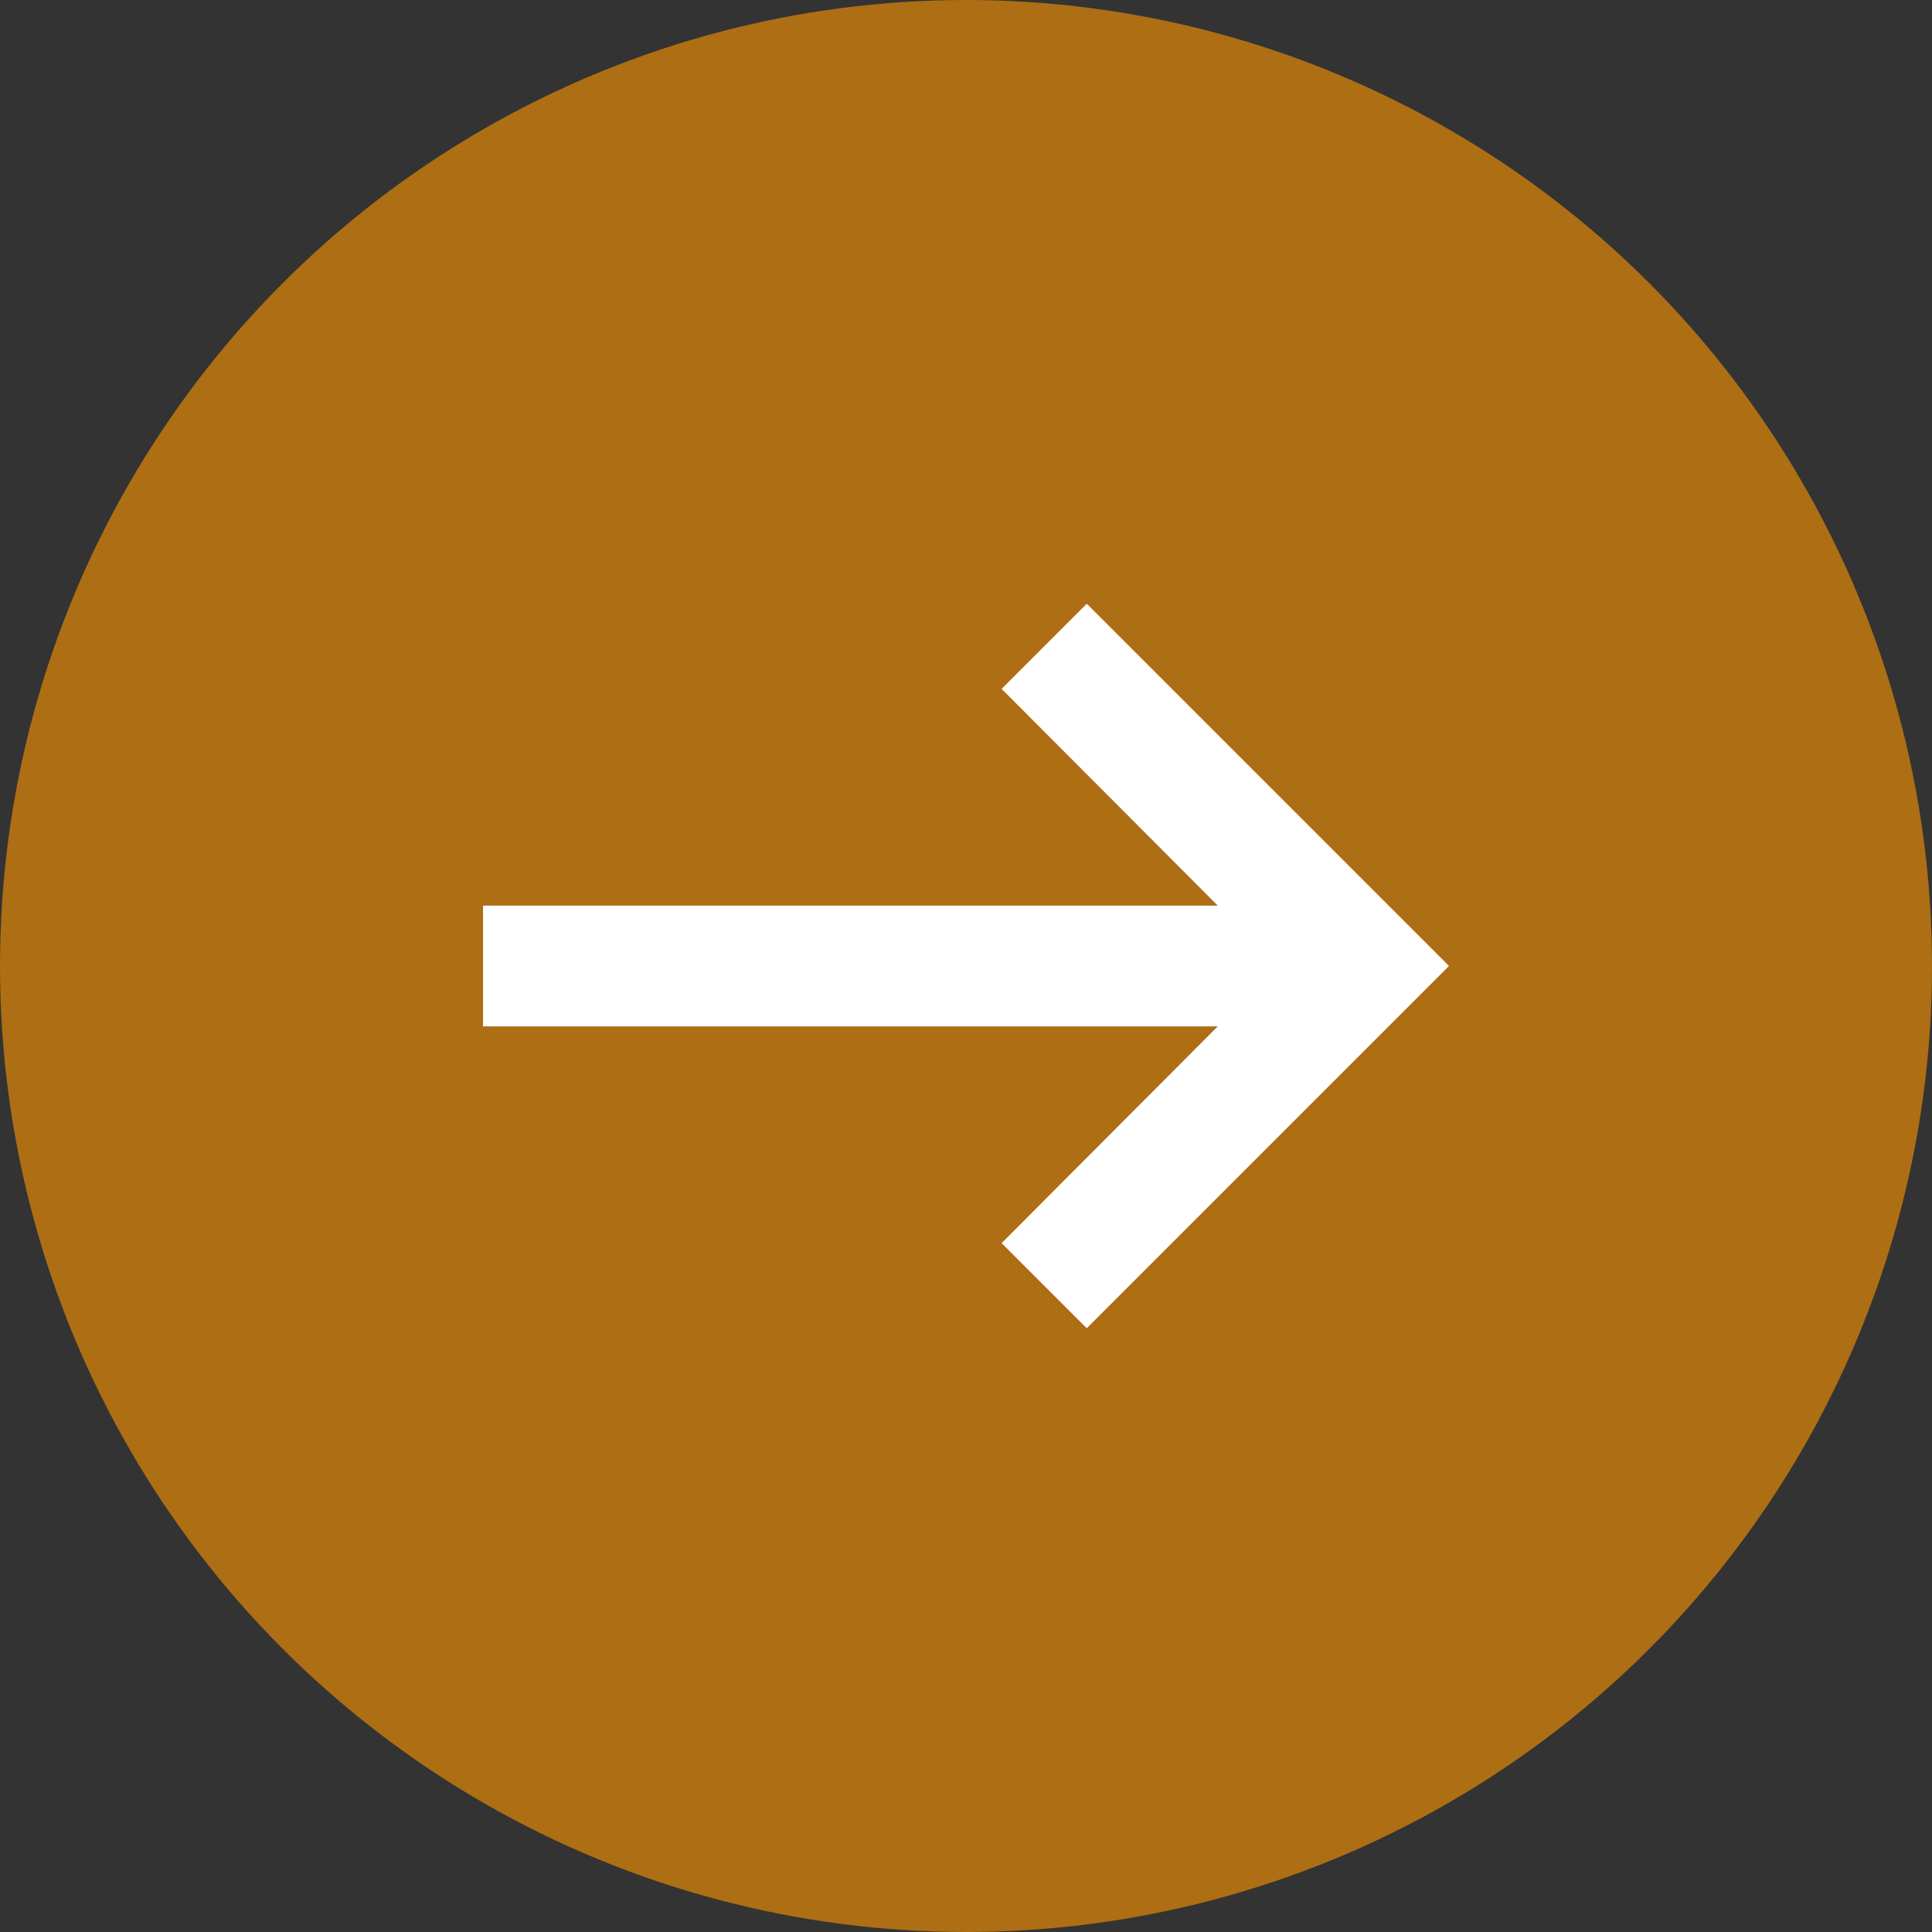 <svg width="64" height="64" viewBox="0 0 64 64" fill="none" xmlns="http://www.w3.org/2000/svg">
<rect x="0" y="0" width="64" height="64" fill="#333333" stroke="none"/>
<circle cx="32" cy="32" r="32" fill="#FF9700" fill-opacity="0.6"/>
<path d="M40.34 34L33.18 41.18L36 44L48 32L36 20L33.18 22.82L40.34 30H16V34H40.34Z" fill="white"/>
</svg>
